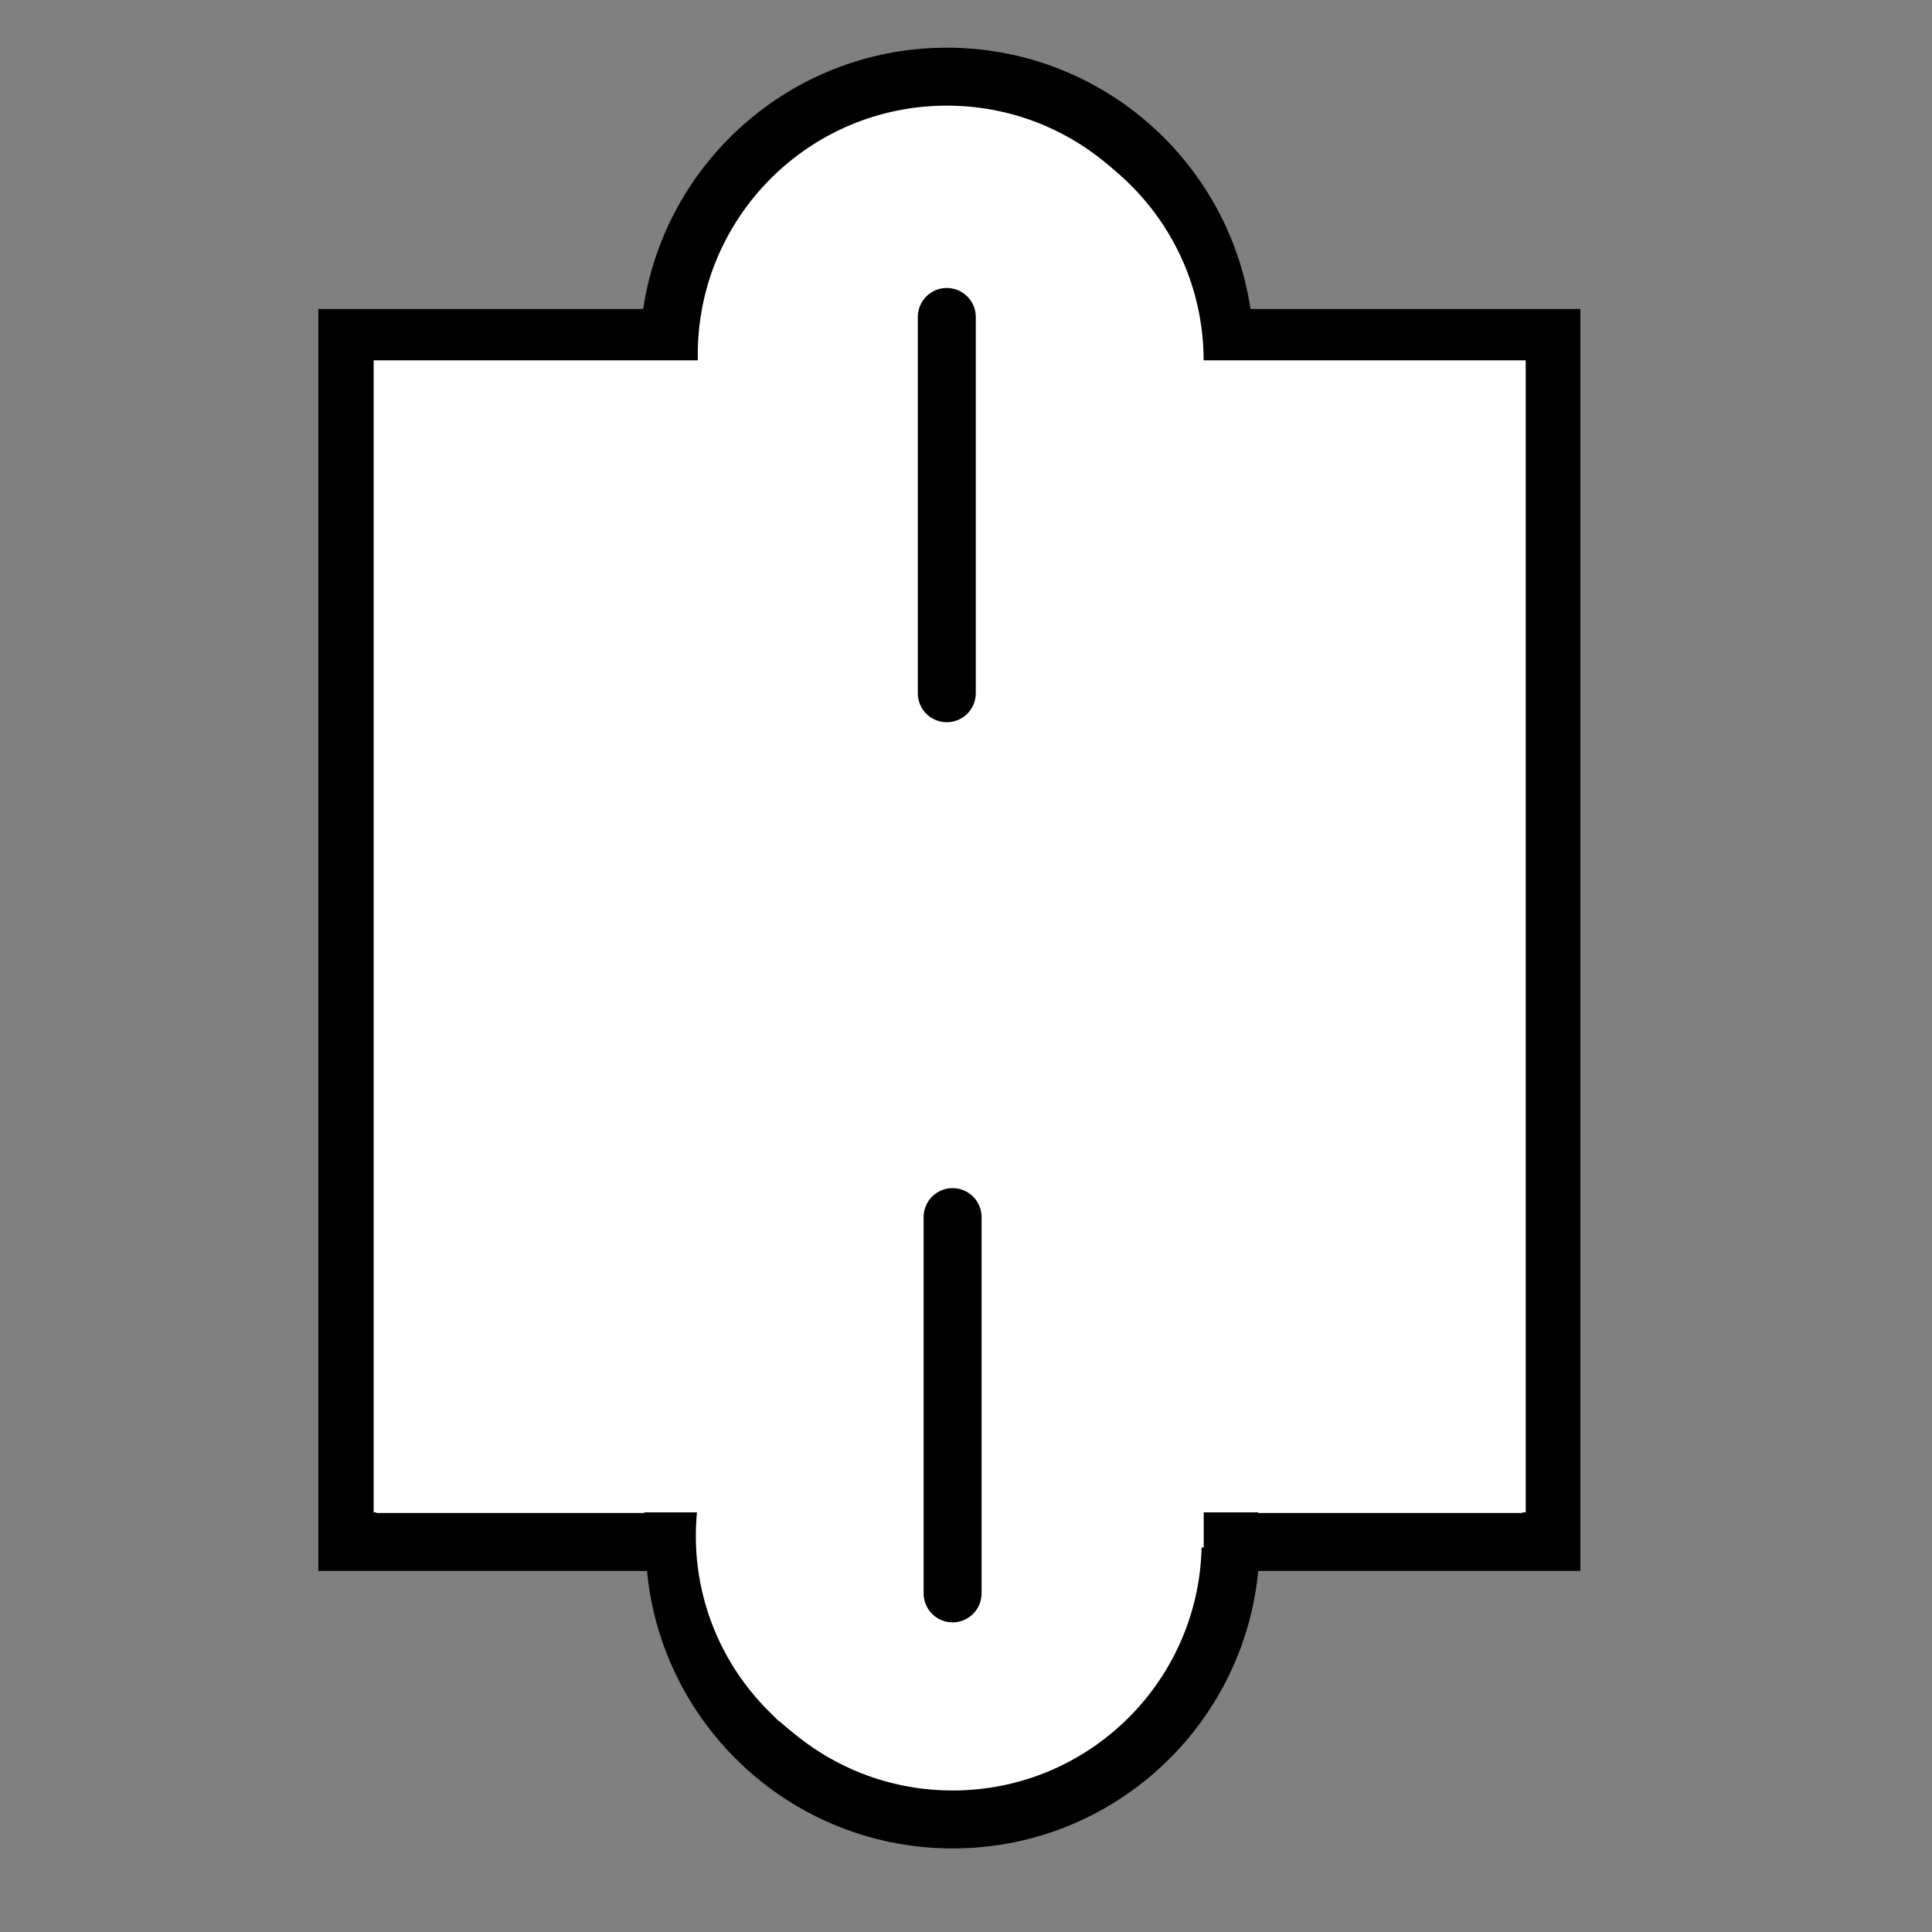 <svg xmlns="http://www.w3.org/2000/svg" width="100" height="100" version="1.0"><rect width="100%" height="100%" fill="#808080" stroke="none"/><path d="M18.313 18.071h62.321v62.321H18.313z" style="fill:#fff;fill-opacity:1;stroke:#000;stroke-width:3;stroke-linecap:round;stroke-linejoin:miter;stroke-miterlimit:4;stroke-opacity:1;stroke-dasharray:none" transform="rotate(90 49.596 48.774)"/><path d="M-80.254-63.579h60.734v28.729h-60.734z" style="fill:#fff;fill-opacity:1;stroke:#000;stroke-width:2.876;stroke-linecap:round;stroke-linejoin:miter;stroke-miterlimit:4;stroke-opacity:1;stroke-dasharray:none" transform="rotate(-90 48.774 -49.596)"/><path d="M153.814 30.508c0 7.957-6.45 14.407-14.407 14.407S125 38.465 125 30.508s6.45-14.406 14.407-14.406 14.407 6.45 14.407 14.406" style="fill:#fff;fill-opacity:1;stroke:#000;stroke-width:3.003;stroke-linecap:round;stroke-linejoin:round;stroke-miterlimit:4;stroke-opacity:1;stroke-dasharray:none" transform="matrix(0 -.999 -.999 0 79.785 219.05)"/><path d="M153.814 30.508c0 7.957-6.45 14.407-14.407 14.407S125 38.465 125 30.508s6.45-14.406 14.407-14.406 14.407 6.45 14.407 14.406" style="fill:#fff;fill-opacity:1;stroke:#000;stroke-width:3.003;stroke-linecap:round;stroke-linejoin:round;stroke-miterlimit:4;stroke-opacity:1;stroke-dasharray:none" transform="matrix(0 -.999 -.999 0 79.486 157.628)"/><path d="M22.548-60.697h56.964v23.224H22.548z" style="fill:#fff;fill-opacity:1;stroke:#fff;stroke-width:2.814;stroke-linecap:round;stroke-linejoin:miter;stroke-miterlimit:4;stroke-opacity:1;stroke-dasharray:none" transform="matrix(0 1 1 0 98.37 -.823)"/><path d="M94.98 80.974c0 5.874-4.762 10.637-10.637 10.637-5.874 0-10.636-4.763-10.636-10.637s4.762-10.637 10.636-10.637c5.875 0 10.637 4.763 10.637 10.637z" style="fill:#fff;fill-opacity:1;stroke:#fff;stroke-width:3;stroke-linecap:round;stroke-linejoin:miter;stroke-miterlimit:4;stroke-opacity:1;stroke-dasharray:none" transform="scale(-1.074 1.062)rotate(45 26.715 -79.025)"/><path d="M94.98 80.974c0 5.874-4.762 10.637-10.637 10.637-5.874 0-10.636-4.763-10.636-10.637s4.762-10.637 10.636-10.637c5.875 0 10.637 4.763 10.637 10.637z" style="fill:#fff;fill-opacity:1;stroke:#fff;stroke-width:3;stroke-linecap:round;stroke-linejoin:miter;stroke-miterlimit:4;stroke-opacity:1;stroke-dasharray:none" transform="scale(-1.074 1.062)rotate(45 95.78 -107.914)"/><path d="M20.843 20.769h56.89v56.89h-56.89z" style="fill:#fff;fill-opacity:1;stroke:#fff;stroke-width:2.739;stroke-linecap:round;stroke-linejoin:miter;stroke-miterlimit:4;stroke-opacity:1;stroke-dasharray:none" transform="rotate(90 49.596 48.774)"/><path d="M83.295 49.064H63.819m-27.115.3H17.228" style="fill:none;stroke:#000;stroke-width:3;stroke-linecap:round;stroke-linejoin:miter;stroke-miterlimit:4;stroke-opacity:1;stroke-dasharray:none" transform="rotate(90 49.596 48.774)"/></svg>